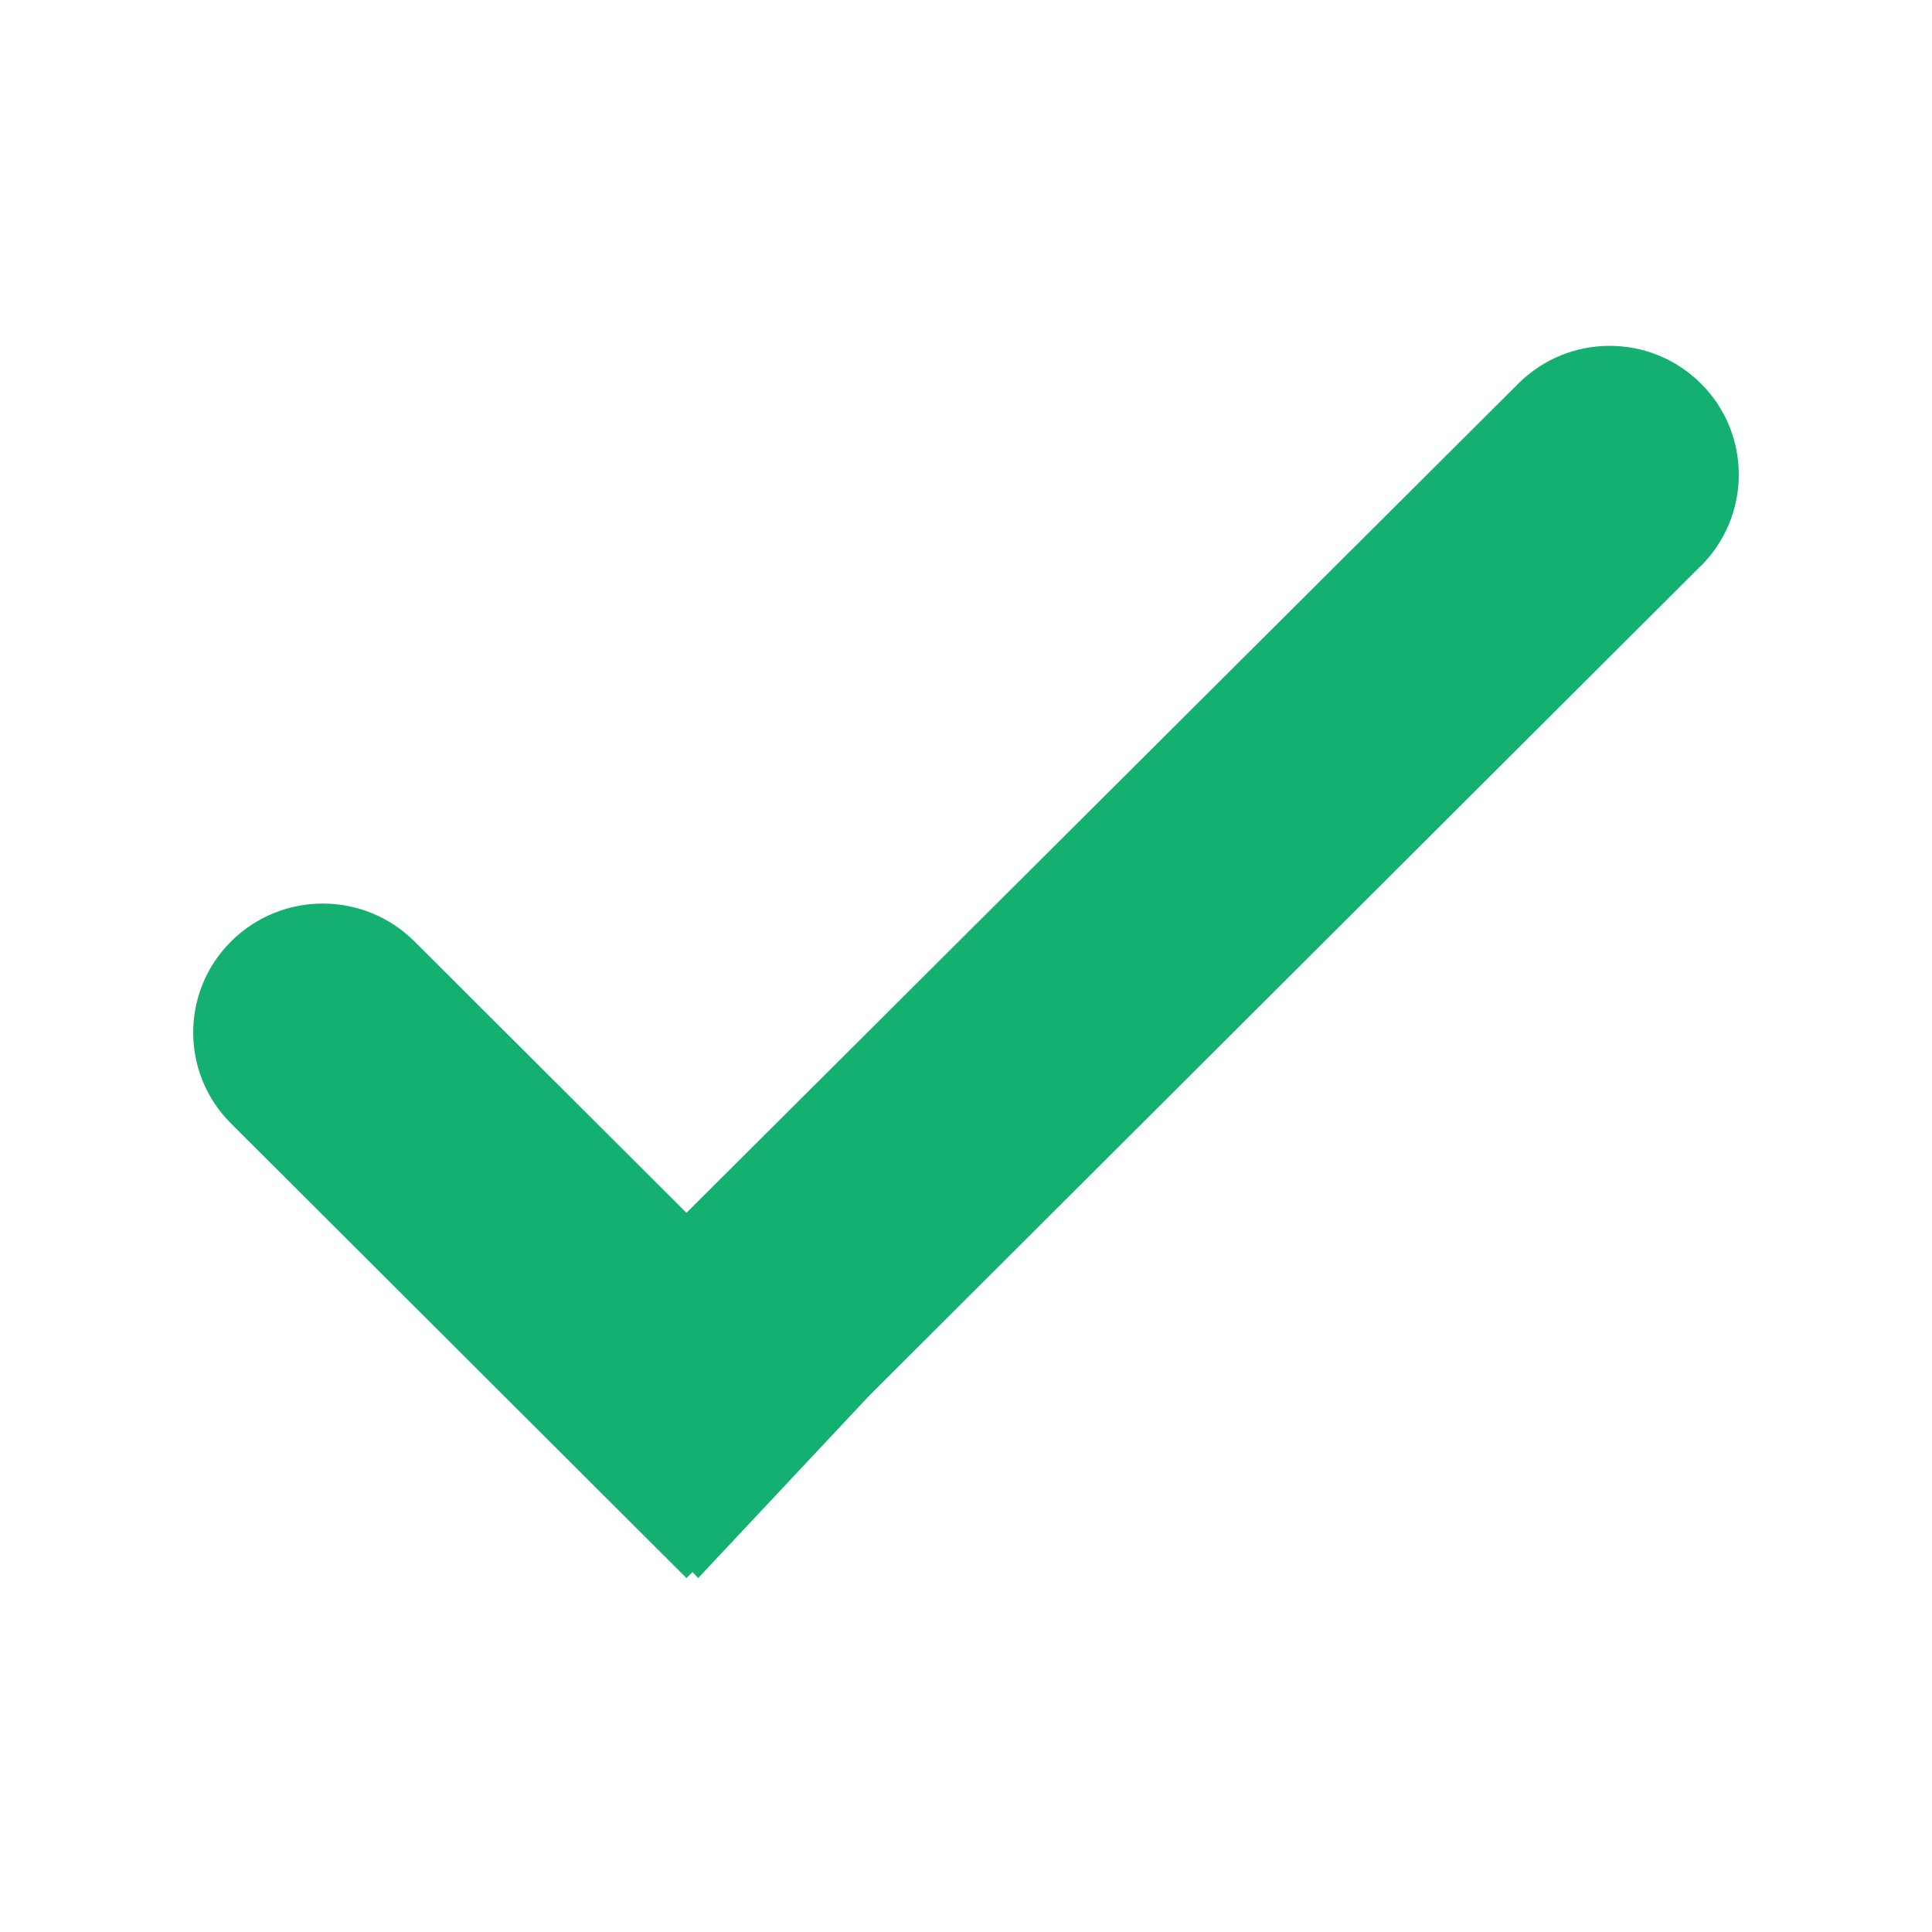 <?xml version="1.0" encoding="UTF-8"?>
<svg width="16px" height="16px" viewBox="0 0 16 16" version="1.1" xmlns="http://www.w3.org/2000/svg" xmlns:xlink="http://www.w3.org/1999/xlink">
    <title>selected 2</title>
    <g id="页面-1" stroke="none" stroke-width="1" fill="none" fill-rule="evenodd">
        <g id="Dashboard_create-project" transform="translate(-872, -577)">
            <g id="编组-3备份" transform="translate(674, 187)">
                <g id="编组-4" transform="translate(30, 214)">
                    <g id="编组" transform="translate(168, 176)">
                        <rect id="矩形" x="0" y="0" width="16" height="16"></rect>
                        <g id="check_black_24dp" transform="translate(1.6, 2.864)" fill="#14B071" fill-rule="nonzero">
                            <path d="M12.487,0.313 C12.904,0.728 12.904,1.403 12.489,1.82 C12.488,1.82 12.488,1.821 12.487,1.821 L5.6,8.693 L5.6,8.693 L4.182,10.205 L4.135,10.155 L4.085,10.205 L0.313,6.44 C-0.104,6.025 -0.104,5.351 0.311,4.935 C0.312,4.933 0.314,4.932 0.315,4.931 C0.736,4.514 1.414,4.515 1.833,4.933 L4.085,7.18 L4.085,7.18 L10.975,0.312 C11.393,-0.104 12.069,-0.104 12.487,0.313 Z" id="形状"></path>
                        </g>
                    </g>
                </g>
            </g>
        </g>
    </g>
</svg>